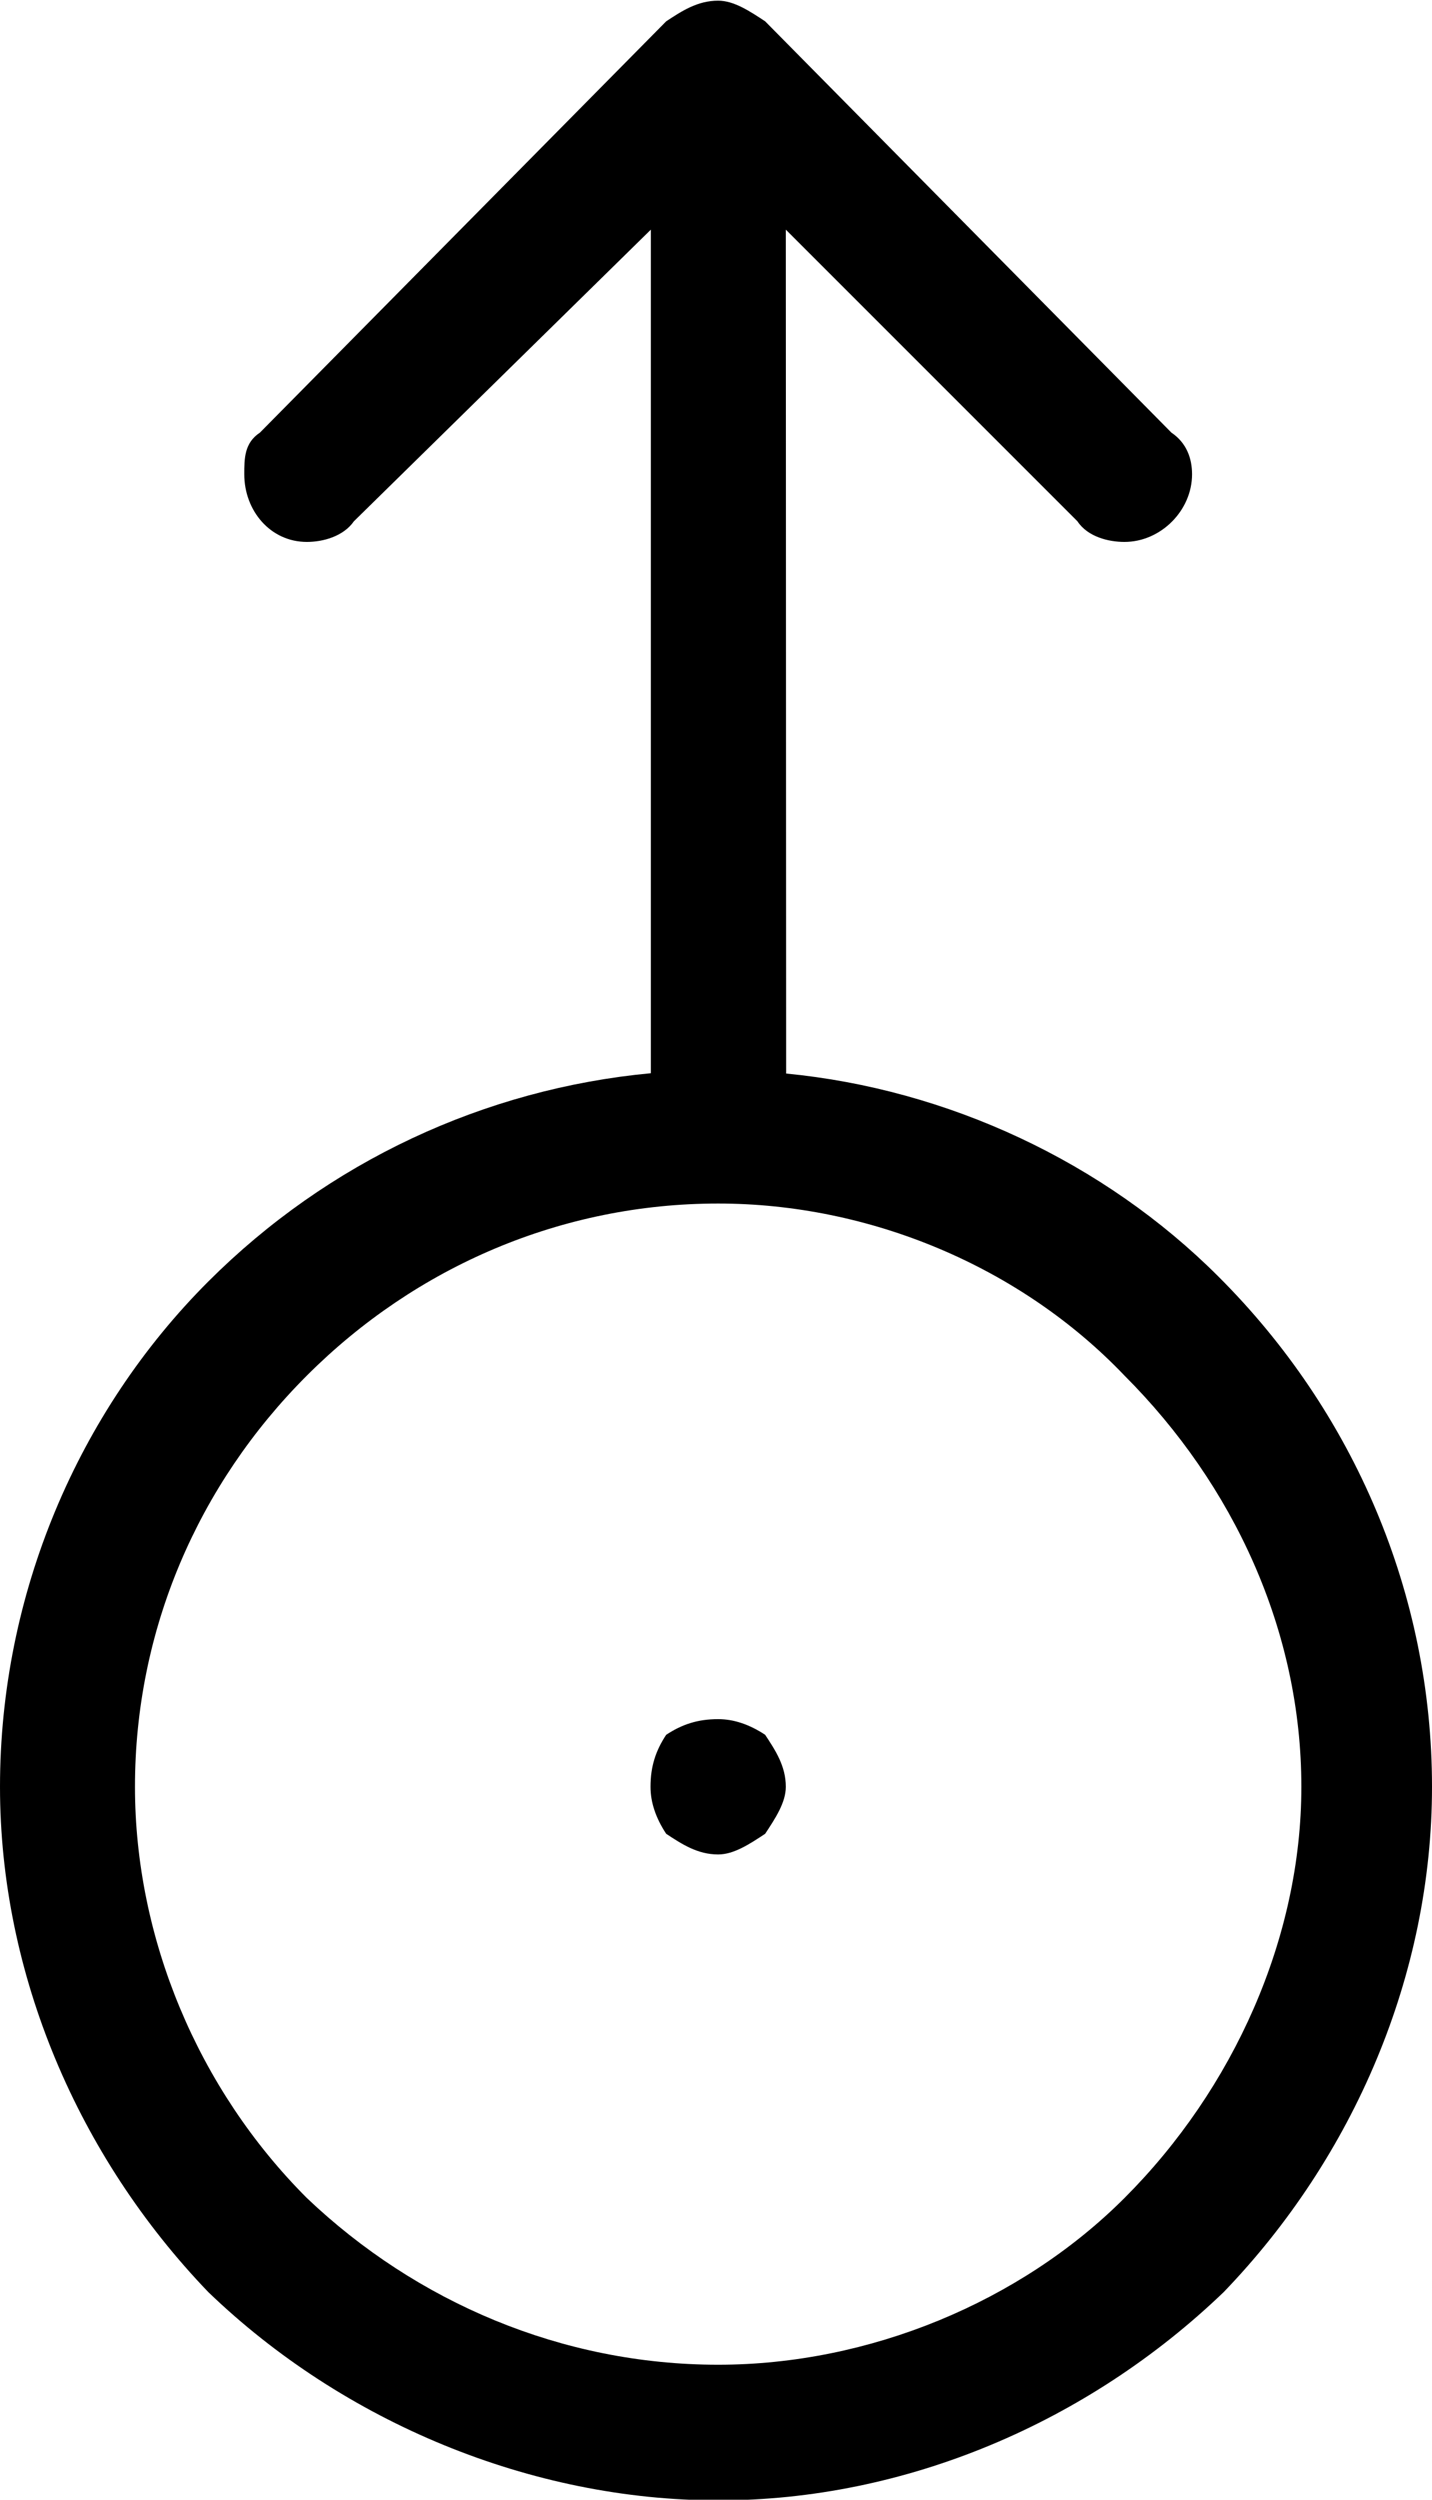 <?xml version="1.0" encoding="UTF-8"?>
<svg fill="#000000" version="1.1" viewBox="0 0 4.297 7.5" xmlns="http://www.w3.org/2000/svg" xmlns:xlink="http://www.w3.org/1999/xlink">
<defs>
<g id="a">
<path d="m4.453-0.984c0 0.453-0.203 0.906-0.531 1.234-0.312 0.312-0.766 0.5-1.219 0.5-0.469 0-0.906-0.188-1.234-0.5-0.328-0.328-0.516-0.781-0.516-1.234 0-0.469 0.188-0.906 0.516-1.234s0.766-0.516 1.234-0.516c0.453 0 0.906 0.188 1.219 0.516 0.328 0.328 0.531 0.766 0.531 1.234zm-1.547-4.672 0.875 0.875c0.031 0.047 0.094 0.062 0.141 0.062 0.109 0 0.203-0.094 0.203-0.203 0-0.047-0.016-0.094-0.062-0.125l-1.219-1.234c-0.047-0.031-0.094-0.062-0.141-0.062-0.062 0-0.109 0.031-0.156 0.062l-1.219 1.234c-0.047 0.031-0.047 0.078-0.047 0.125 0 0.109 0.078 0.203 0.188 0.203 0.047 0 0.109-0.016 0.141-0.062l0.891-0.875v2.531c-0.5 0.047-0.969 0.266-1.328 0.625-0.391 0.391-0.625 0.938-0.625 1.516 0 0.562 0.234 1.109 0.625 1.516 0.406 0.391 0.969 0.625 1.531 0.625s1.109-0.234 1.516-0.625c0.391-0.406 0.625-0.953 0.625-1.516 0-0.578-0.234-1.125-0.641-1.531-0.344-0.344-0.812-0.562-1.297-0.609zm-0.203 4.469c-0.062 0-0.109 0.016-0.156 0.047-0.031 0.047-0.047 0.094-0.047 0.156 0 0.047 0.016 0.094 0.047 0.141 0.047 0.031 0.094 0.062 0.156 0.062 0.047 0 0.094-0.031 0.141-0.062 0.031-0.047 0.062-0.094 0.062-0.141 0-0.062-0.031-0.109-0.062-0.156-0.047-0.031-0.094-0.047-0.141-0.047z"/>
</g>
</defs>
<g transform="translate(-149.26 -128.42)">
<use x="148.712" y="134.765" xlink:href="#a"/>
</g>
</svg>
